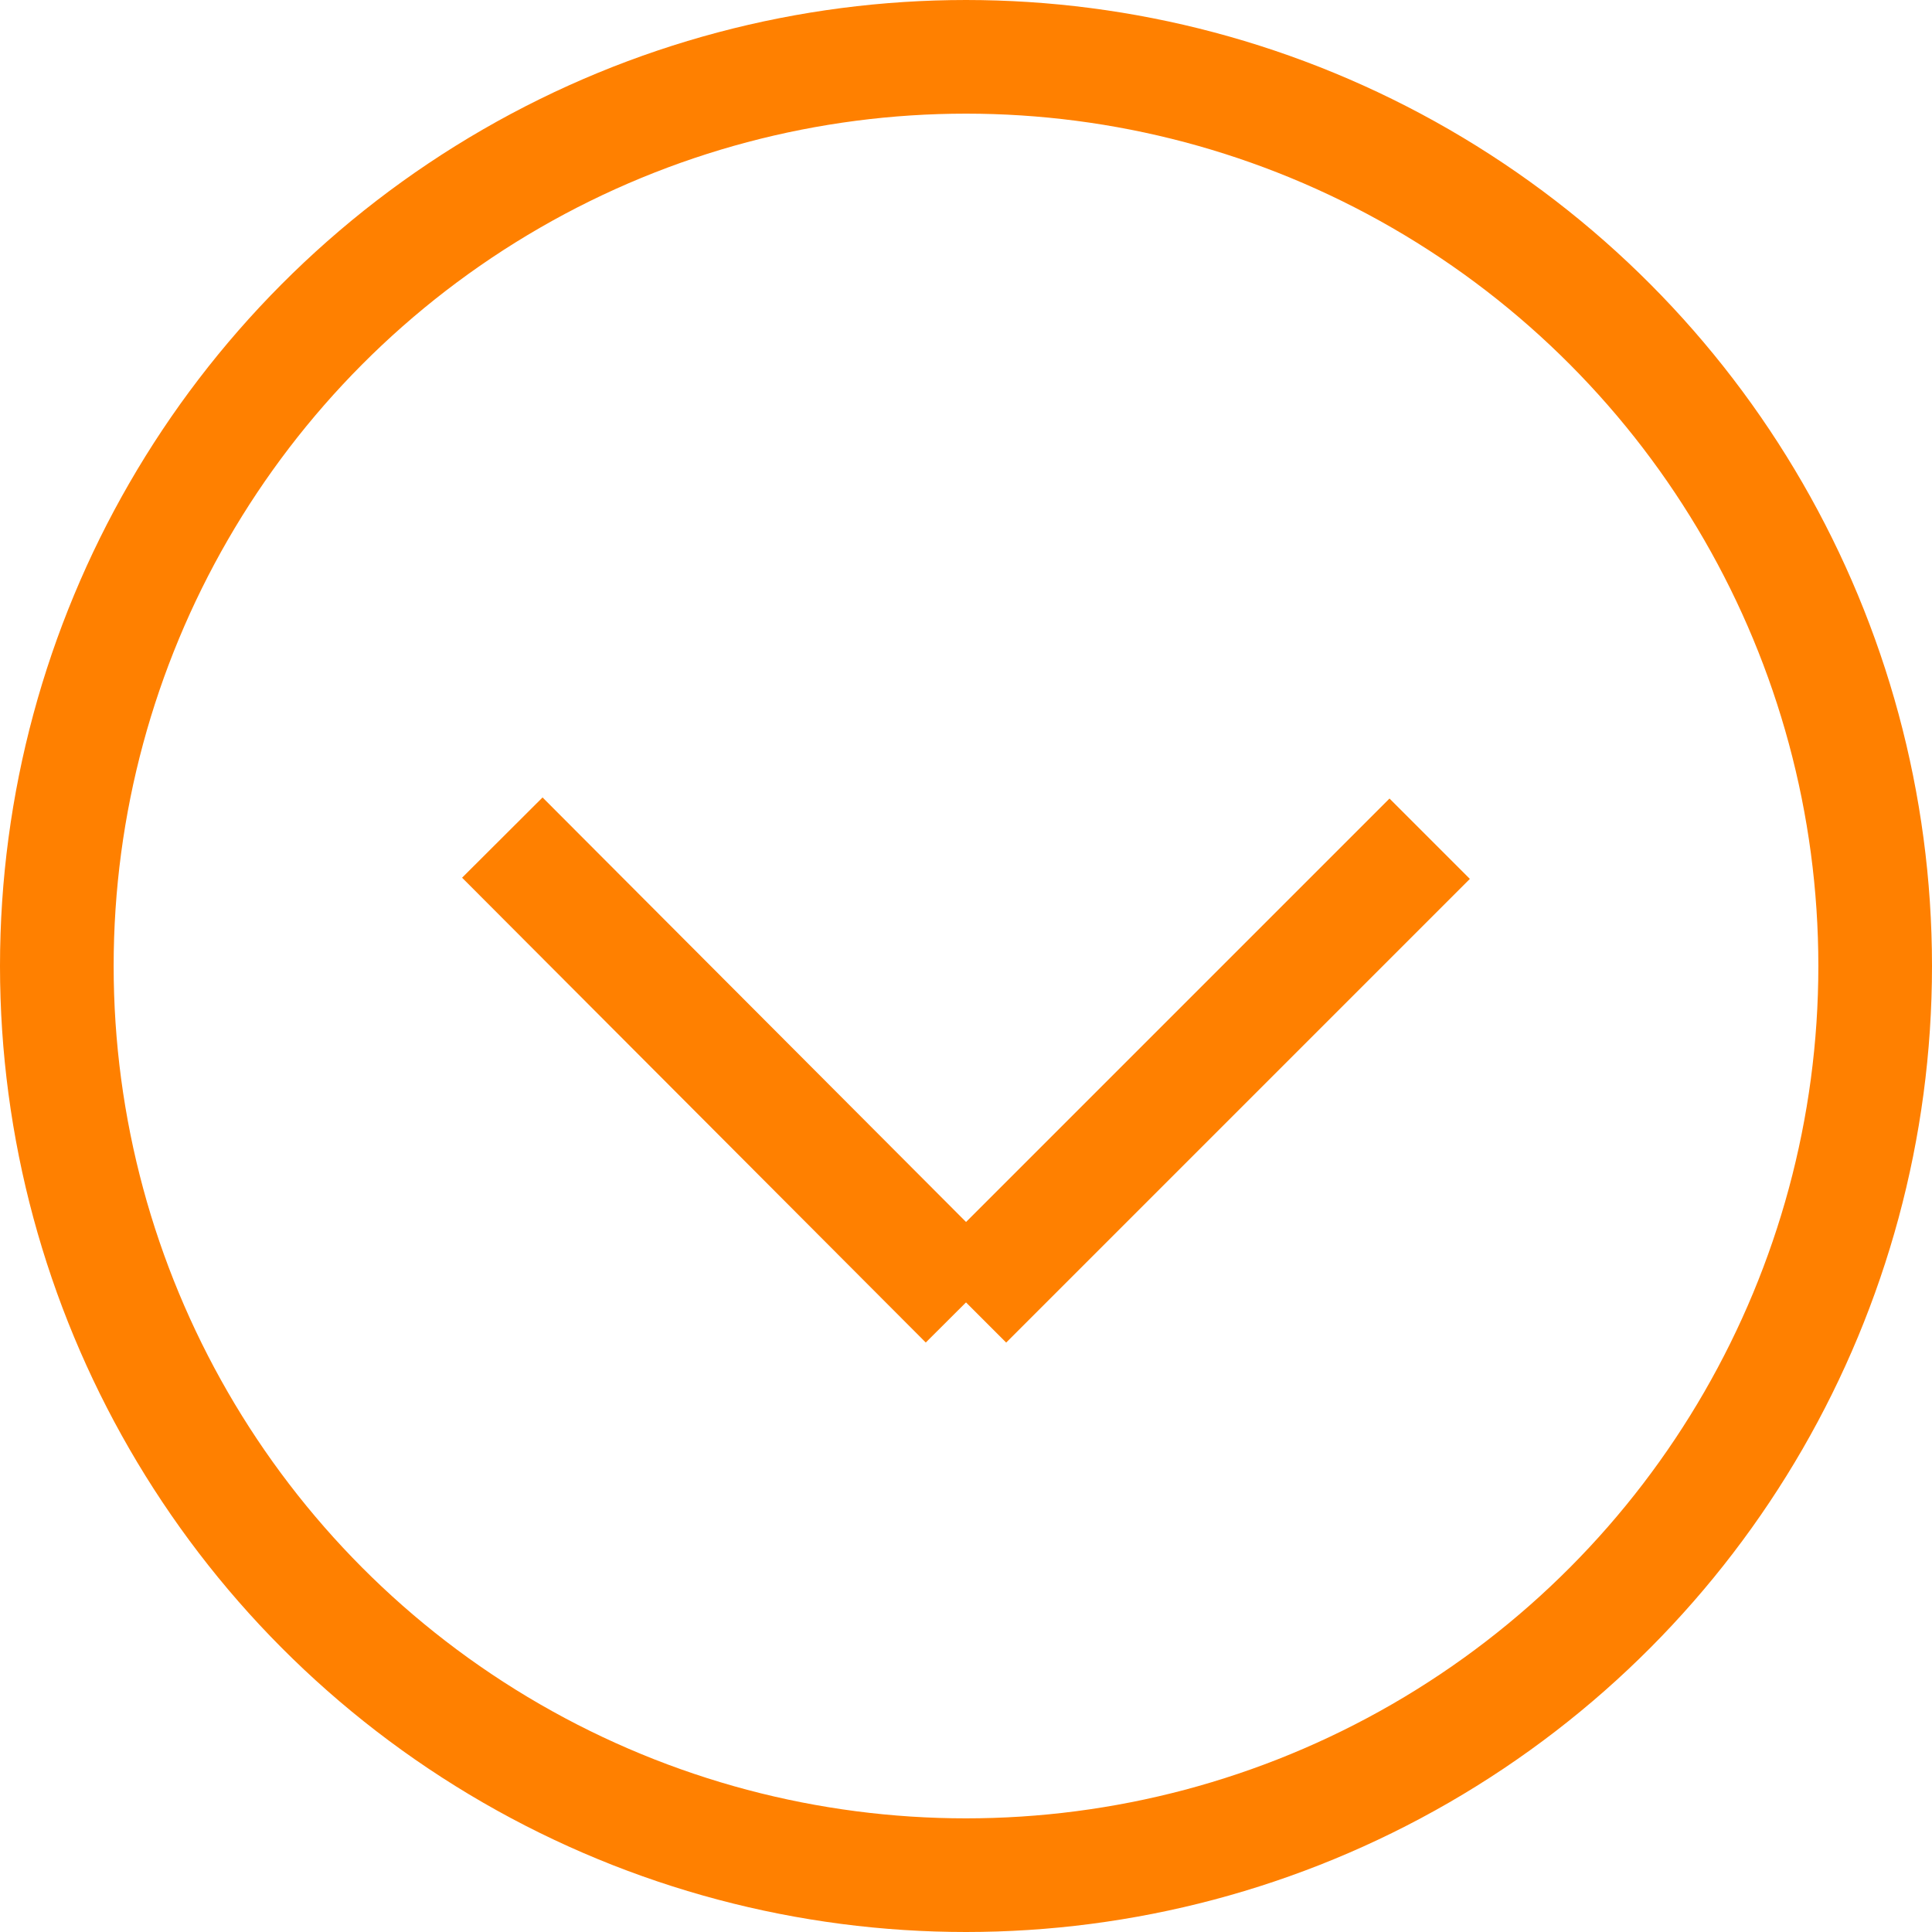 <svg id="i-accd-y" xmlns="http://www.w3.org/2000/svg" width="17" height="17" viewBox="0 0 17 17"><defs><style>.cls-1{fill:none;stroke:#ff8000;}</style></defs><title>i-accd-y</title><circle class="cls-1" cx="8.5" cy="8.5" r="8"/><line class="cls-1" x1="8.5" y1="11.46" x2="12.58" y2="7.38"/><line class="cls-1" x1="8.5" y1="11.46" x2="4.42" y2="7.37"/></svg>